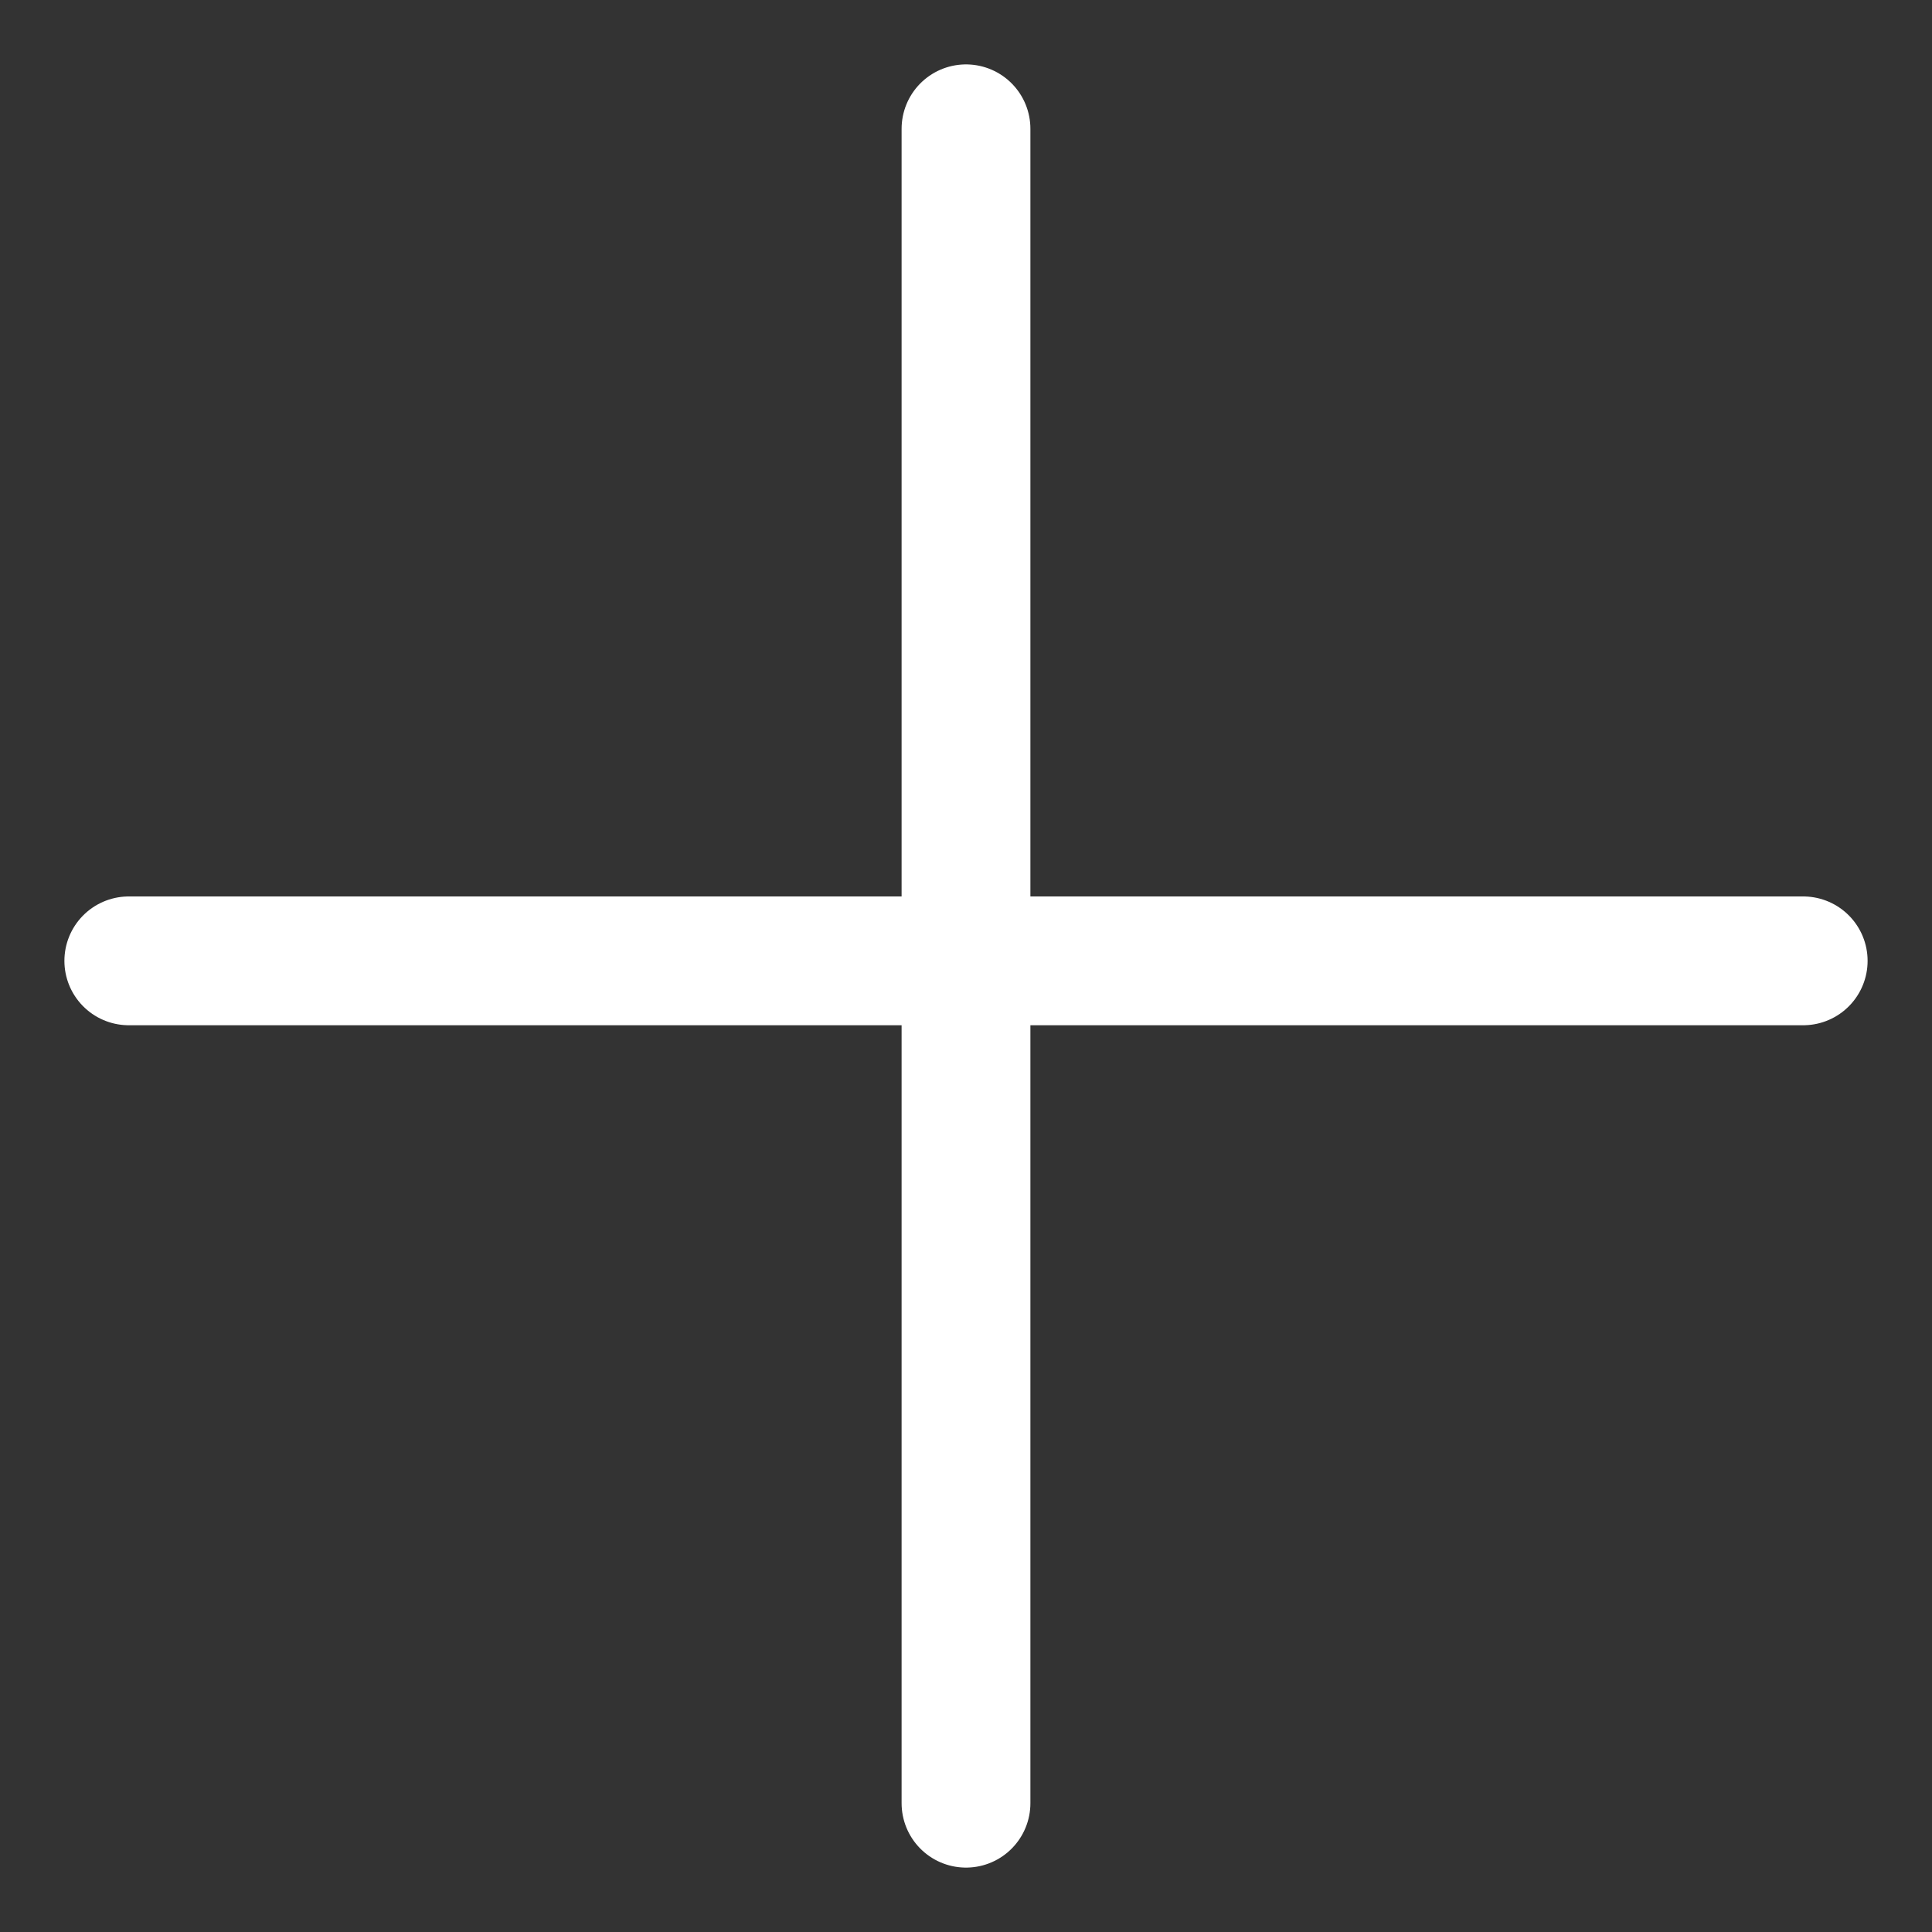 <svg width="15" height="15" viewBox="0 0 15 15" fill="none" xmlns="http://www.w3.org/2000/svg">
<rect x="0" y="0" width="15" height="15" fill="#333333" stroke="none"/>
<path d="M7.5 1V14" stroke="white" stroke-linecap="round" stroke-linejoin="round"/>
<path d="M1 7.46H14" stroke="white" stroke-linecap="round" stroke-linejoin="round"/>
</svg>
